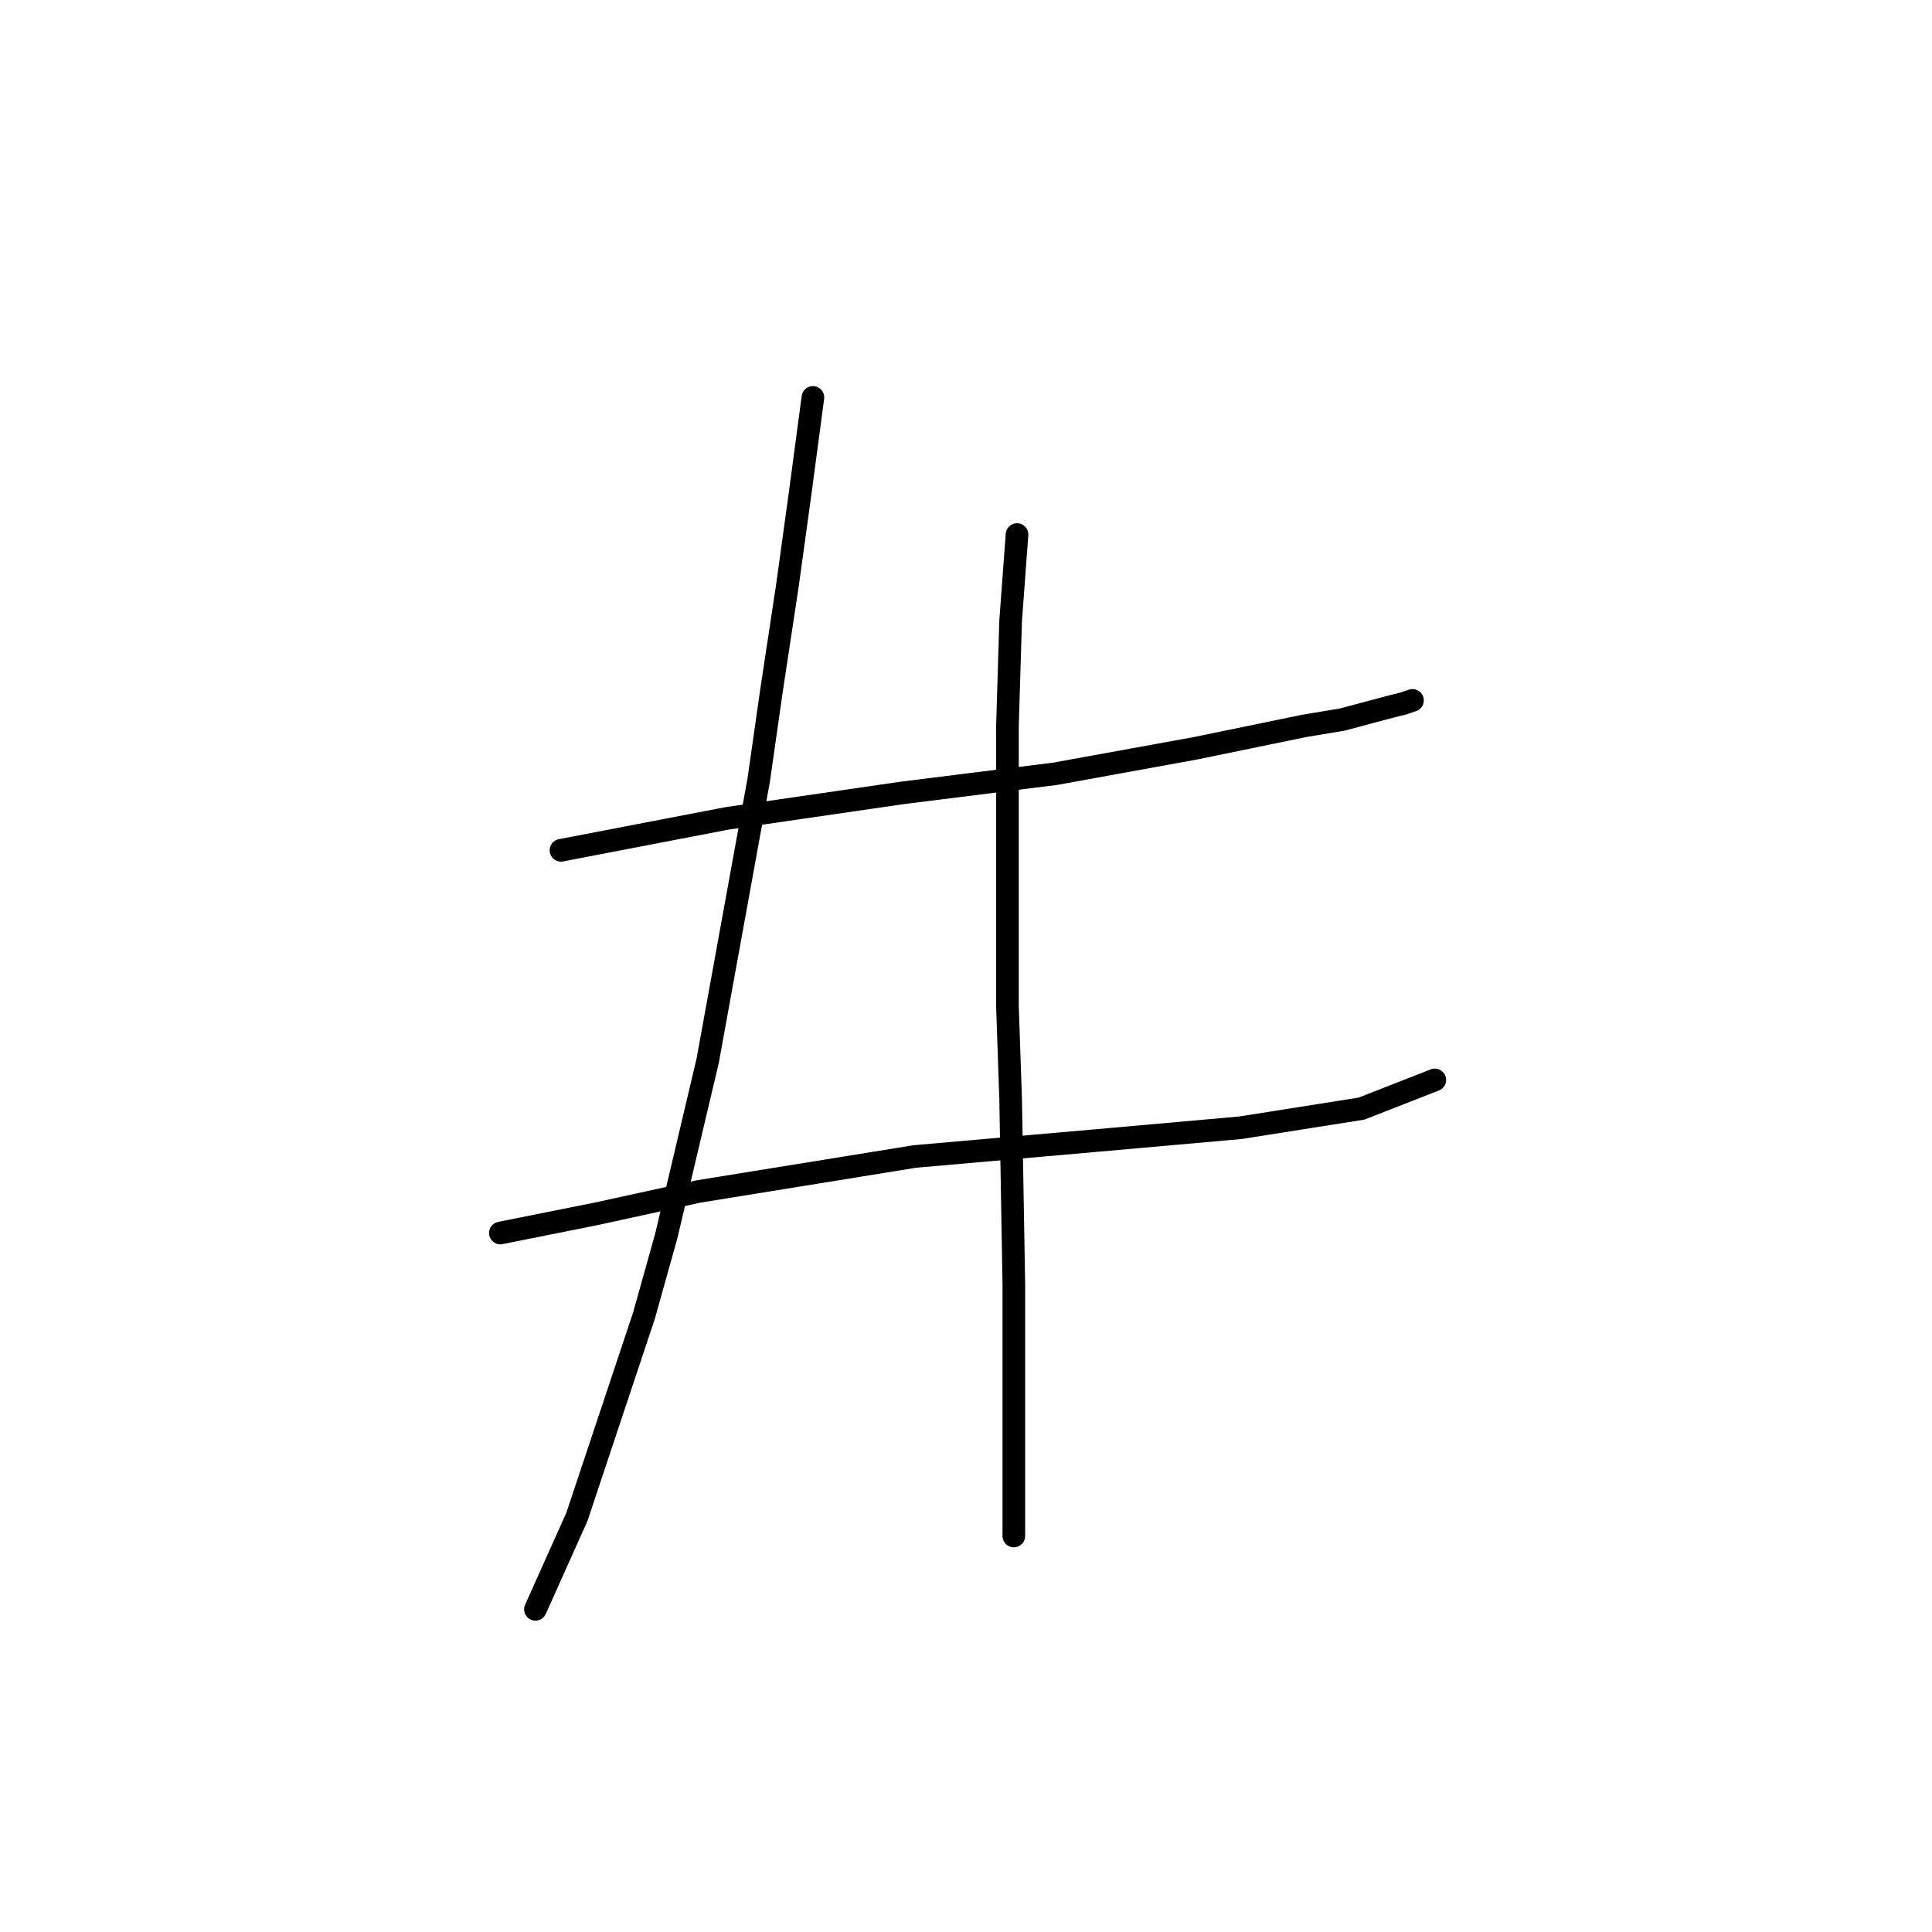 <?xml version="1.0" standalone="no"?>
    <svg width="256" height="256" xmlns="http://www.w3.org/2000/svg" version="1.1">
    <polyline stroke="black" stroke-width="3" stroke-linecap="round" fill="transparent" stroke-linejoin="round" points="74.331 112.67 96.305 108.444 119.548 105.063 139.832 102.528 158.425 99.147 172.793 96.189 177.864 95.344 184.203 93.653 185.893 93.231 187.161 92.808 187.161 92.808 " />
        <polyline stroke="black" stroke-width="3" stroke-linecap="round" fill="transparent" stroke-linejoin="round" points="66.302 163.38 78.979 160.844 92.502 157.886 121.238 153.238 145.325 151.125 164.342 149.435 180.4 146.899 190.119 143.096 190.119 143.096 " />
        <polyline stroke="black" stroke-width="3" stroke-linecap="round" fill="transparent" stroke-linejoin="round" points="107.715 52.663 106.025 65.34 104.335 77.595 102.222 91.54 100.531 103.373 93.77 140.56 88.276 163.803 85.318 174.367 76.444 200.99 70.95 213.245 70.95 213.245 " />
        <polyline stroke="black" stroke-width="3" stroke-linecap="round" fill="transparent" stroke-linejoin="round" points="134.761 70.834 133.915 82.244 133.493 96.189 133.493 109.289 133.493 133.376 133.915 145.631 134.338 170.141 134.338 203.526 134.338 203.526 " />
        </svg>